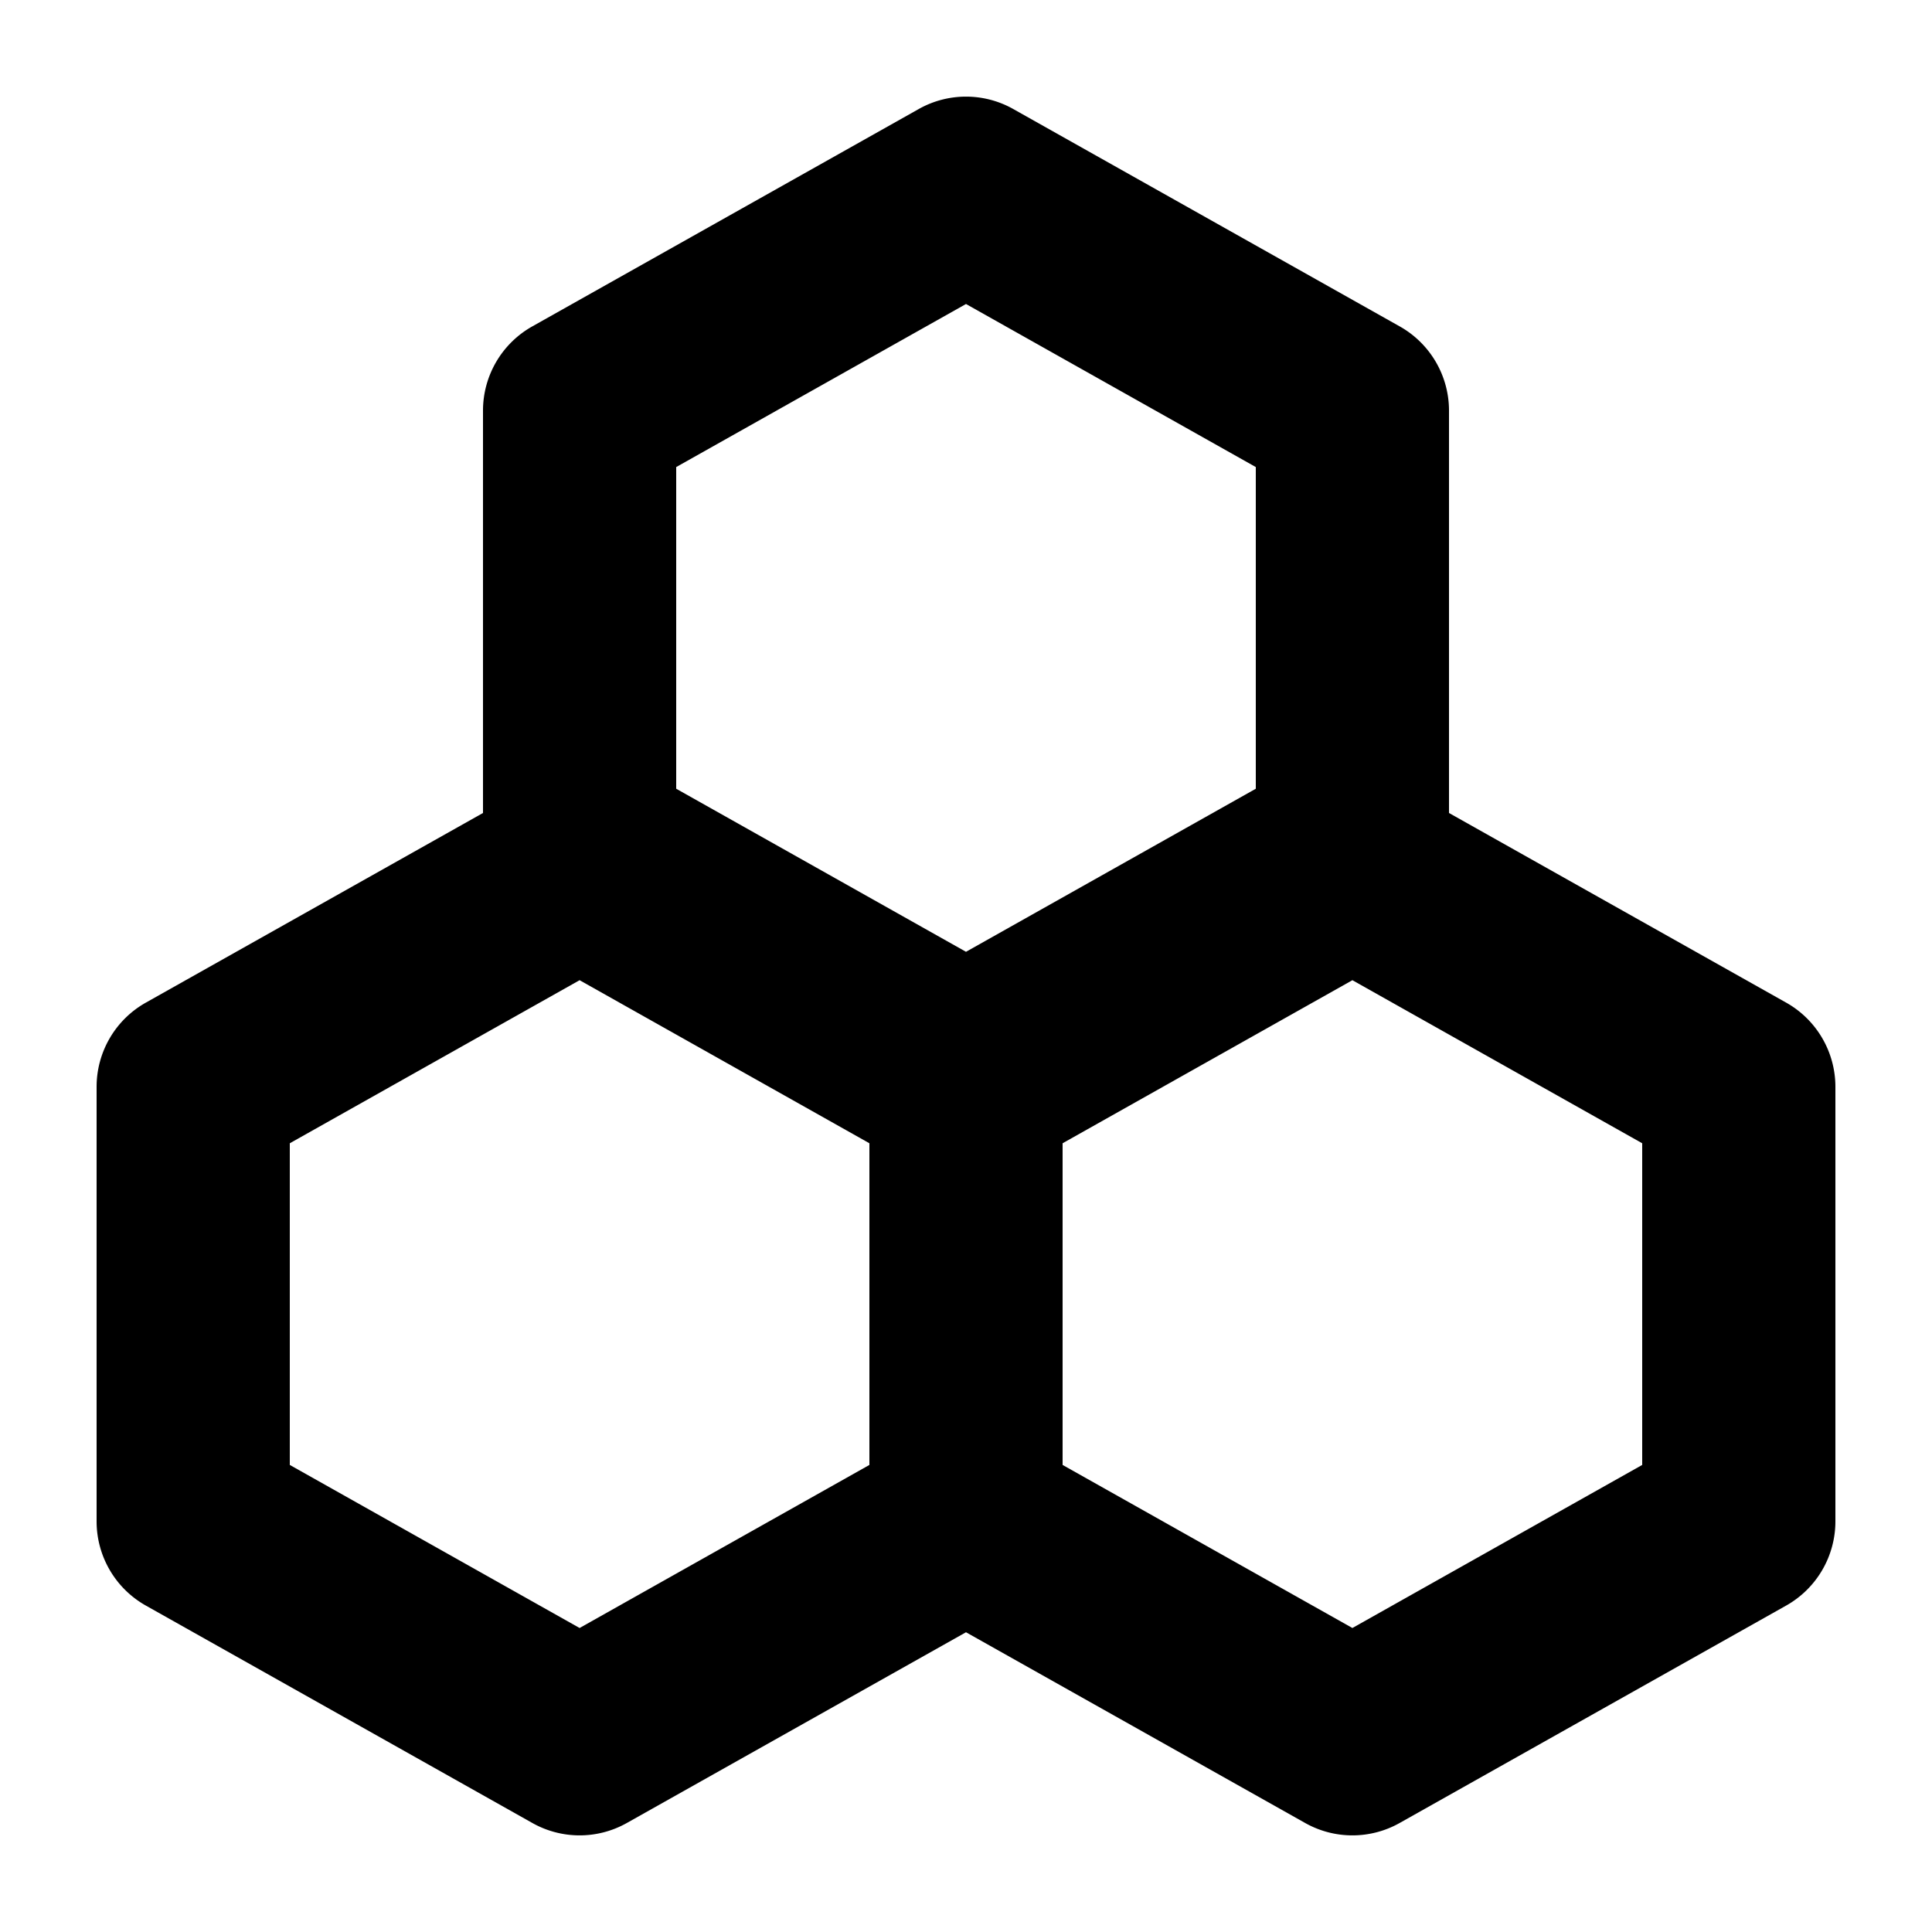 <svg id="glyphicons-halflings" xmlns="http://www.w3.org/2000/svg" viewBox="0 0 20 20">
  <path id="compound" d="M18.49,10.379,15,8.416V4.25a1.0 1,0,0,0-.51-.871l-4-2.25a.997.997,0,0,0-.98,0l-4,2.25A1.0 1,0,0,0,5,4.25V8.416L1.51,10.379A1.0 1,0,0,0,1,11.25v4.5a1.0 1,0,0,0,.51.871l4,2.25a.997.997,0,0,0,.98,0L10,16.897l3.51,1.974a.997.997,0,0,0,.98,0l4-2.25A1.0 1,0,0,0,19,15.75v-4.5A1.0 1,0,0,0,18.49,10.379ZM7,4.835l3-1.688L13,4.835V8.165l-3,1.688L7,8.165ZM6,16.853,3,15.165V11.835l3-1.688L9,11.835V15.165ZM17,15.165l-3,1.688L11,15.165V11.835l3-1.688,3,1.688Z" fill="currentColor"/>
</svg>
